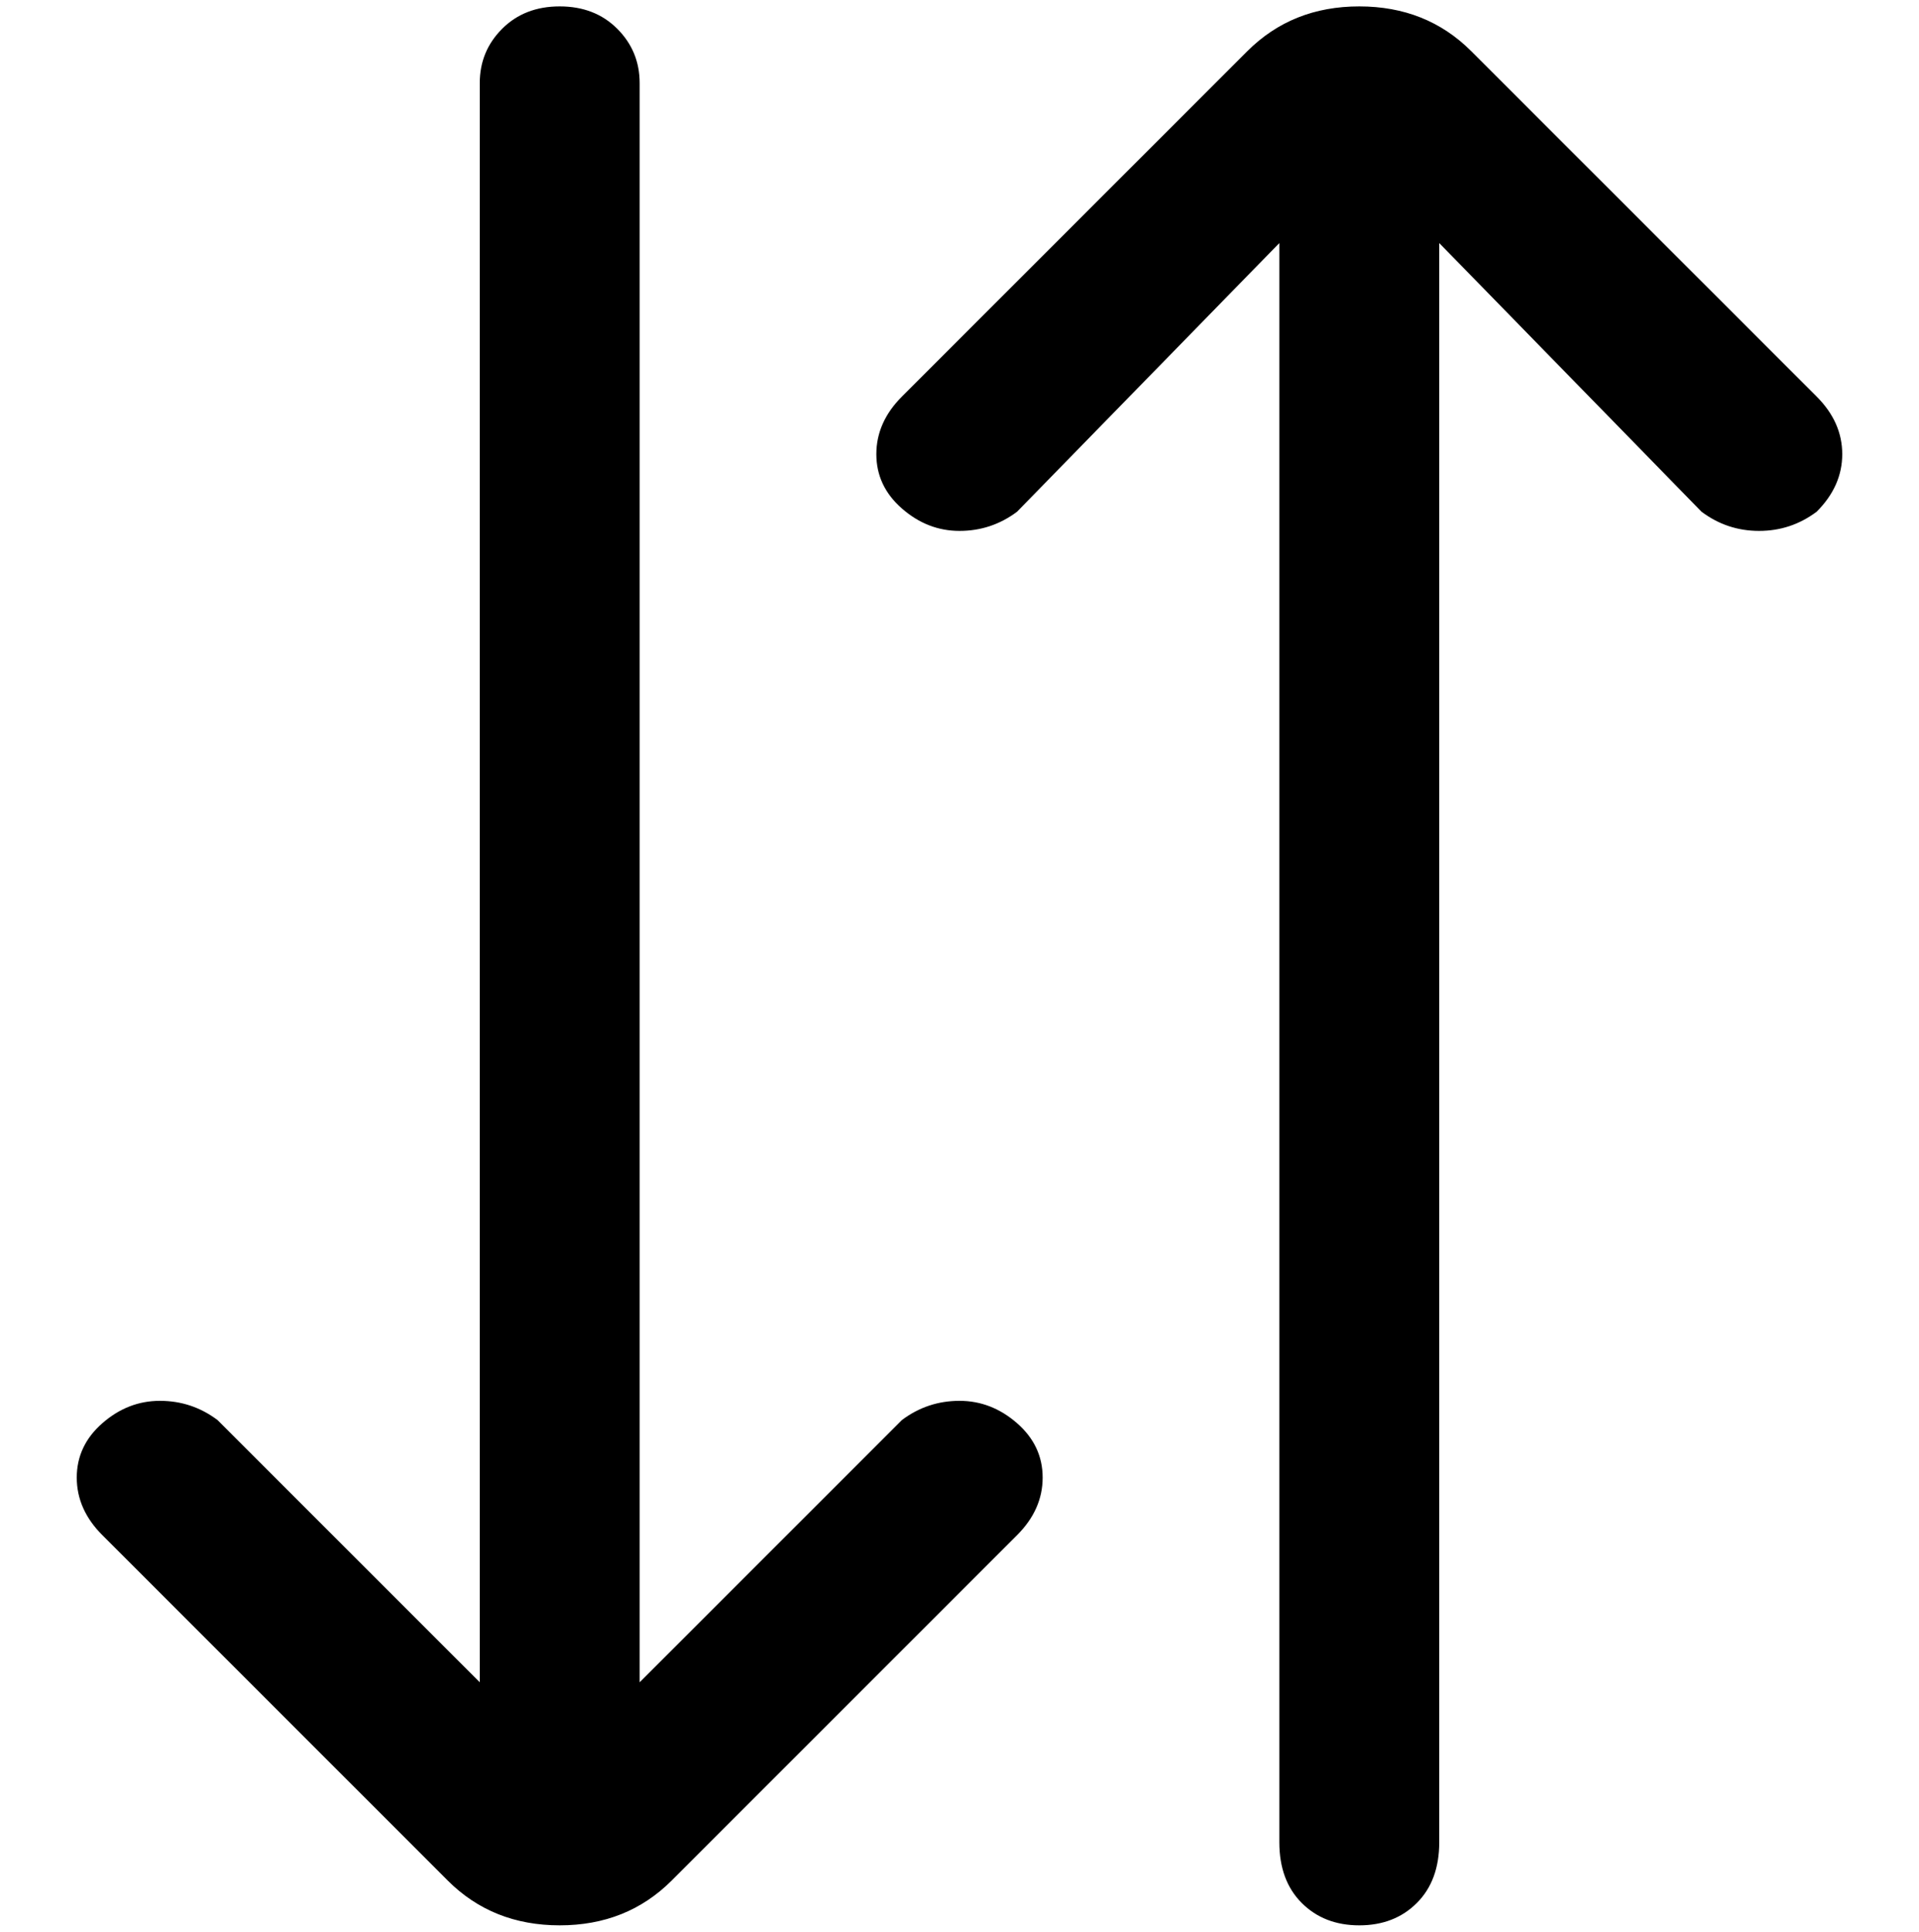 <svg viewBox="0 0 300 302.001" xmlns="http://www.w3.org/2000/svg"><path d="M141 222l-41 41V13q0-5-3.5-8.5t-9-3.5q-5.5 0-9 3.5T75 13v250l-41-41q-4-3-9-3t-9 3.5q-4 3.5-4 8.5t4 9l54 54q7 7 17.5 7t17.5-7l54-54q4-4 4-9t-4-8.5q-4-3.5-9-3.5t-9 3zM284 80q4-4 4-9t-4-9L230 8q-7-7-17.5-7T195 8l-54 54q-4 4-4 9t4 8.5q4 3.5 9 3.5t9-3l41-42v250q0 6 3.5 9.5t9 3.5q5.5 0 9-3.5t3.5-9.5V38l41 42q4 3 9 3t9-3z"/></svg>